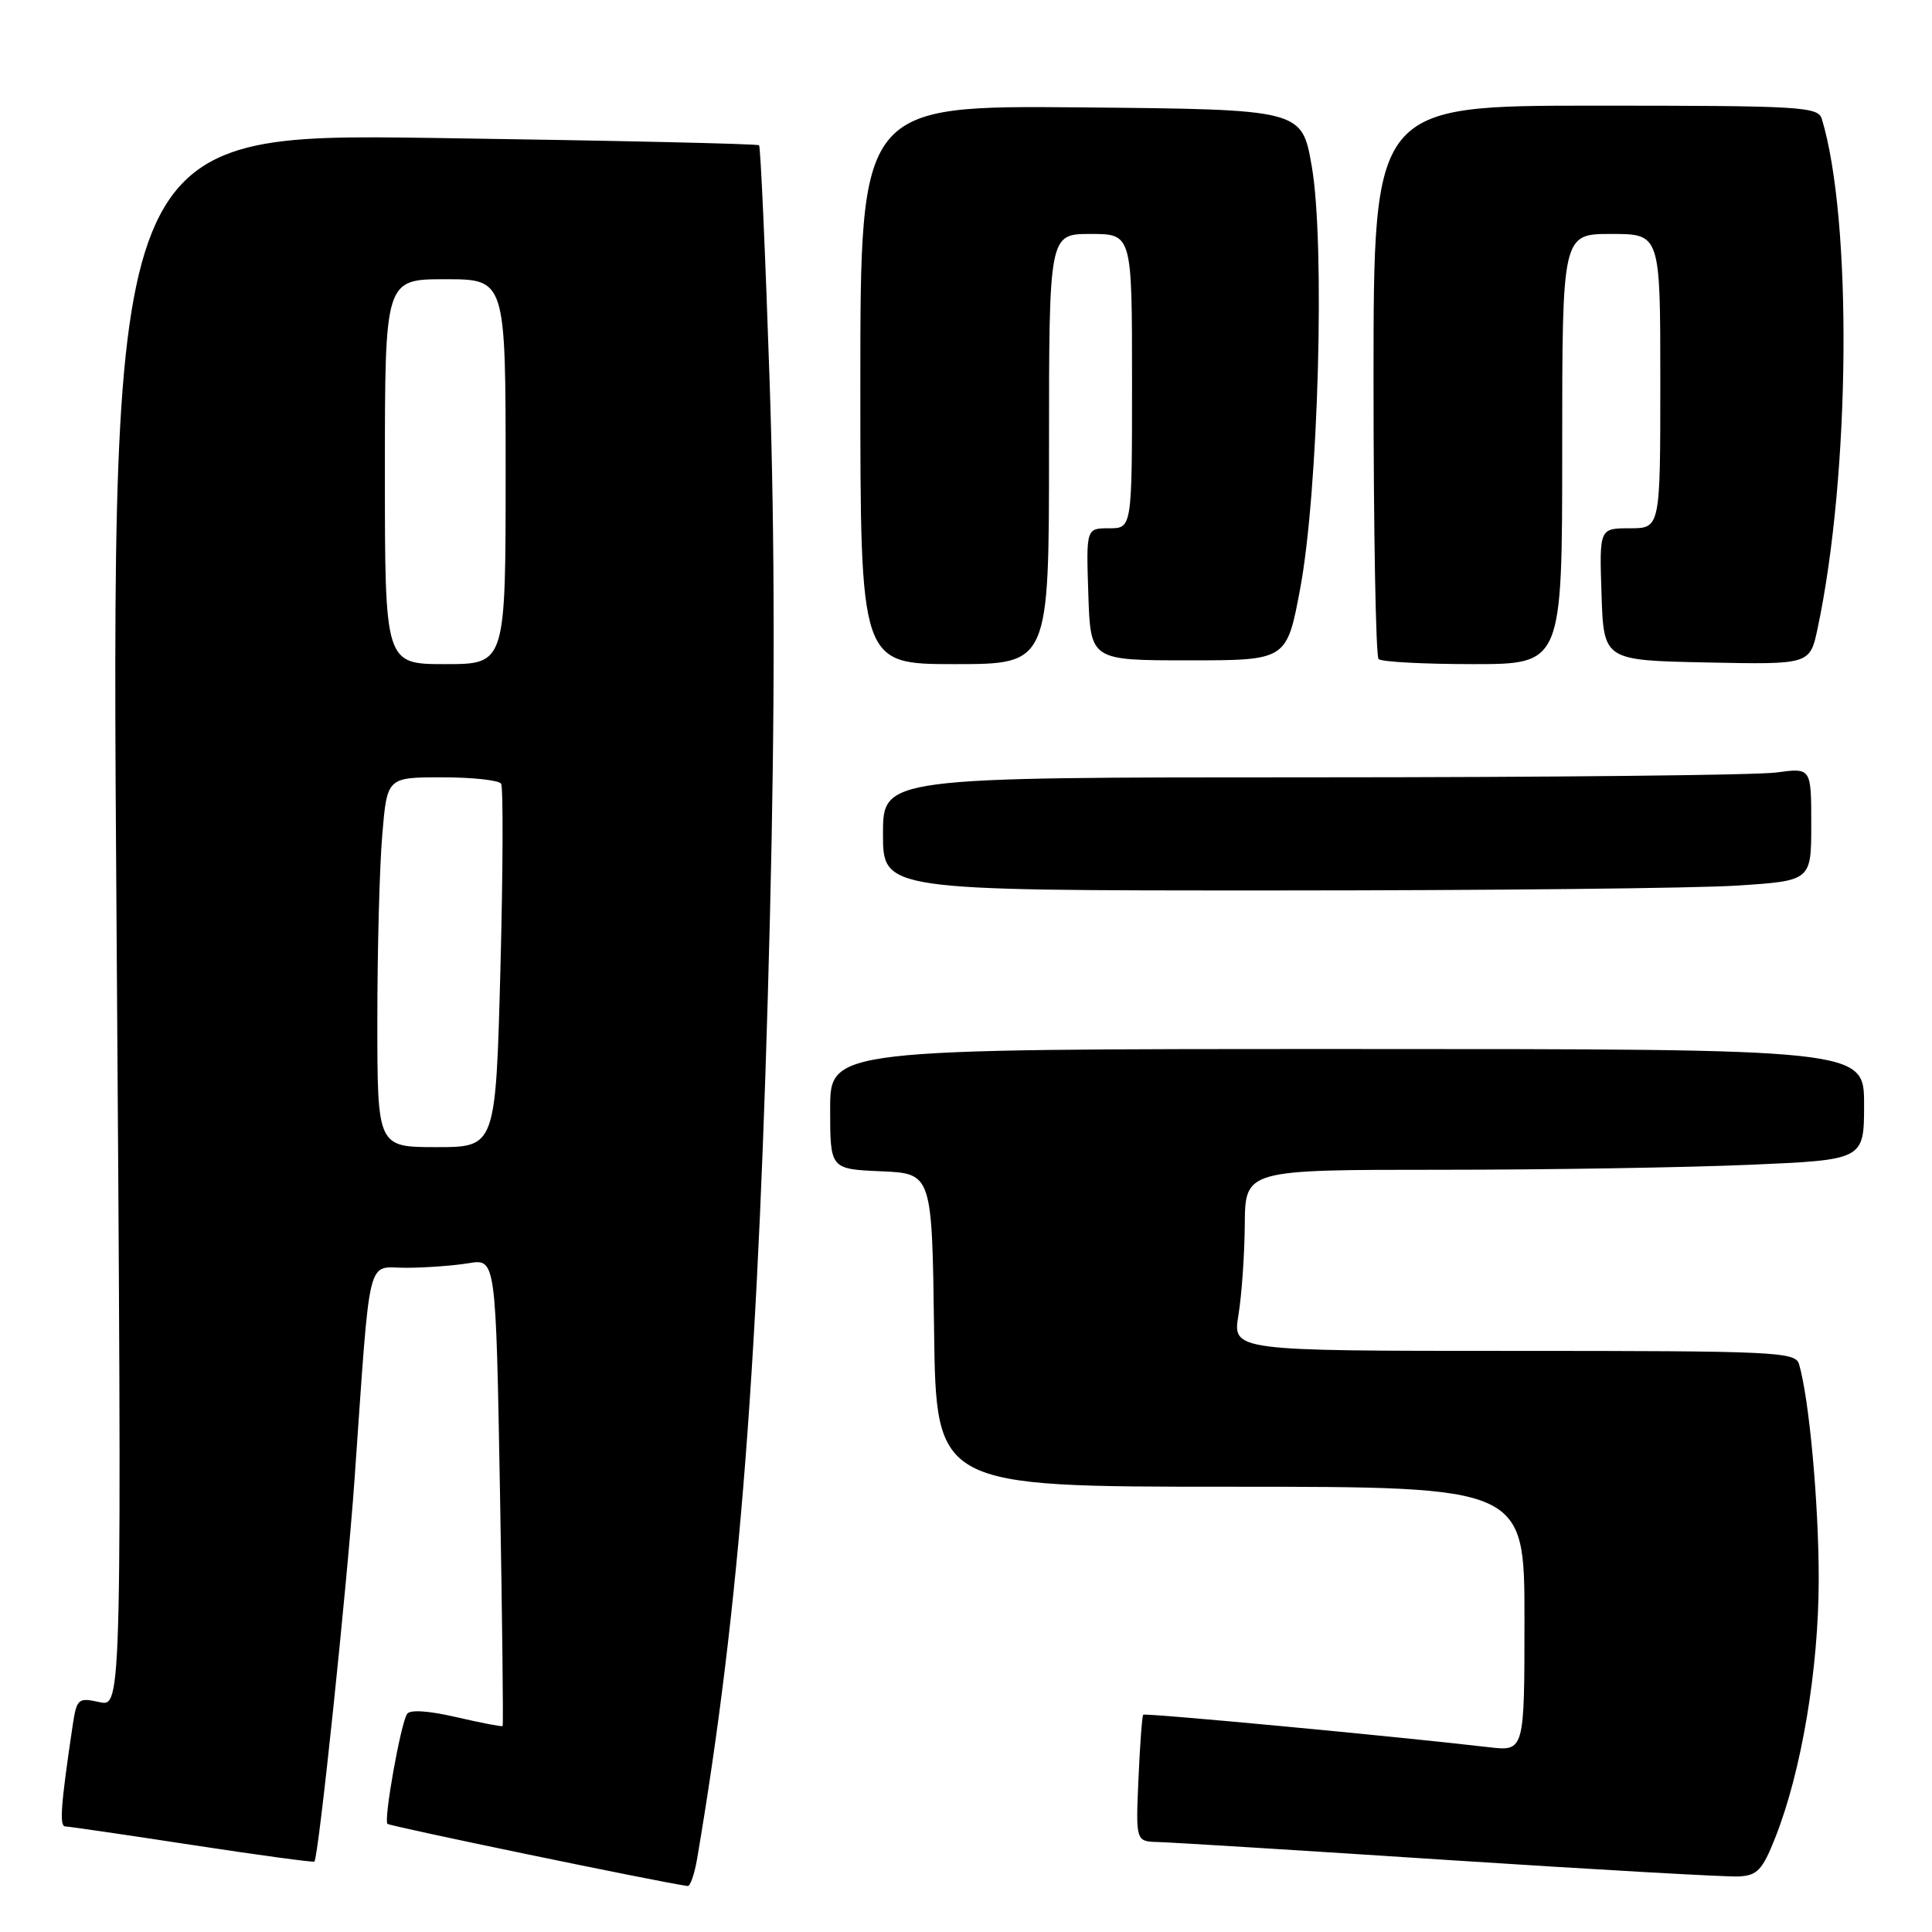 <?xml version="1.0" encoding="UTF-8" standalone="no"?>
<!DOCTYPE svg PUBLIC "-//W3C//DTD SVG 1.1//EN" "http://www.w3.org/Graphics/SVG/1.1/DTD/svg11.dtd" >
<svg xmlns="http://www.w3.org/2000/svg" xmlns:xlink="http://www.w3.org/1999/xlink" version="1.1" viewBox="0 0 256 256">
 <g >
 <path fill="currentColor"
d=" M 92.38 246.25 C 98.03 213.00 100.57 180.17 102.02 121.50 C 102.69 94.44 102.68 71.49 101.98 50.56 C 101.41 33.54 100.78 19.45 100.58 19.25 C 100.39 19.05 80.98 18.62 57.46 18.28 C 14.70 17.68 14.70 17.68 15.44 121.94 C 16.17 226.20 16.17 226.20 13.18 225.54 C 10.34 224.92 10.17 225.06 9.62 228.69 C 8.06 239.15 7.85 242.00 8.64 242.01 C 9.11 242.02 16.68 243.12 25.47 244.47 C 34.25 245.81 41.54 246.80 41.66 246.67 C 42.21 246.12 45.97 210.27 46.98 196.00 C 49.14 165.31 48.49 168.00 53.83 167.99 C 56.40 167.98 60.12 167.71 62.10 167.38 C 65.70 166.79 65.70 166.79 66.25 197.64 C 66.55 214.61 66.71 228.59 66.60 228.71 C 66.50 228.82 63.74 228.29 60.47 227.53 C 56.74 226.67 54.30 226.51 53.93 227.12 C 53.07 228.50 50.82 241.15 51.34 241.67 C 51.66 241.99 87.35 249.39 91.12 249.91 C 91.46 249.96 92.03 248.31 92.38 246.25 Z  M 235.23 243.50 C 238.70 234.74 240.97 221.27 240.99 209.32 C 241.00 199.24 239.73 185.32 238.38 180.75 C 237.90 179.12 235.23 179.00 200.59 179.00 C 163.32 179.00 163.32 179.00 164.10 174.25 C 164.53 171.64 164.91 166.24 164.94 162.25 C 165.00 155.00 165.00 155.00 190.84 155.00 C 205.05 155.00 223.50 154.70 231.84 154.34 C 247.00 153.69 247.00 153.69 247.00 146.34 C 247.00 139.00 247.00 139.00 178.50 139.00 C 110.00 139.00 110.00 139.00 110.00 146.95 C 110.00 154.91 110.00 154.91 116.75 155.20 C 123.50 155.50 123.50 155.50 123.77 176.25 C 124.04 197.00 124.04 197.00 163.02 197.00 C 202.00 197.00 202.00 197.00 202.00 214.53 C 202.00 232.07 202.00 232.07 197.25 231.51 C 185.09 230.09 151.72 226.95 151.48 227.21 C 151.33 227.37 151.05 231.21 150.85 235.75 C 150.49 244.00 150.49 244.00 153.49 244.08 C 155.15 244.12 172.47 245.19 192.00 246.47 C 211.53 247.74 228.79 248.72 230.37 248.64 C 232.85 248.52 233.53 247.80 235.23 243.50 Z  M 230.25 117.34 C 240.00 116.70 240.00 116.70 240.00 109.21 C 240.00 101.73 240.00 101.73 235.36 102.36 C 232.81 102.71 205.13 103.00 173.86 103.00 C 117.00 103.00 117.00 103.00 117.00 110.50 C 117.00 118.00 117.00 118.00 168.75 117.99 C 197.21 117.99 224.89 117.70 230.25 117.34 Z  M 139.00 59.50 C 139.00 31.00 139.00 31.00 144.50 31.00 C 150.00 31.00 150.00 31.00 150.00 50.50 C 150.00 70.00 150.00 70.00 146.96 70.00 C 143.92 70.00 143.92 70.00 144.21 78.75 C 144.50 87.50 144.50 87.50 157.50 87.50 C 170.50 87.50 170.50 87.50 172.28 78.00 C 174.70 65.09 175.60 32.23 173.81 22.00 C 172.50 14.50 172.50 14.50 143.25 14.23 C 114.00 13.97 114.00 13.97 114.00 50.98 C 114.00 88.00 114.00 88.00 126.50 88.00 C 139.00 88.00 139.00 88.00 139.00 59.50 Z  M 207.00 59.50 C 207.00 31.00 207.00 31.00 213.50 31.00 C 220.00 31.00 220.00 31.00 220.00 50.50 C 220.00 70.00 220.00 70.00 215.96 70.00 C 211.92 70.00 211.92 70.00 212.21 78.75 C 212.50 87.50 212.50 87.50 226.16 87.78 C 239.82 88.06 239.82 88.06 240.84 83.28 C 245.18 62.86 245.46 29.13 241.40 15.75 C 240.91 14.13 238.59 14.00 211.43 14.00 C 182.00 14.00 182.00 14.00 182.00 50.33 C 182.00 70.32 182.30 86.97 182.67 87.33 C 183.03 87.70 188.66 88.00 195.17 88.00 C 207.00 88.00 207.00 88.00 207.00 59.50 Z  M 50.00 135.15 C 50.00 125.88 50.29 114.86 50.65 110.65 C 51.29 103.00 51.29 103.00 58.59 103.00 C 62.60 103.00 66.12 103.38 66.40 103.85 C 66.69 104.31 66.65 115.34 66.31 128.35 C 65.68 152.00 65.68 152.00 57.84 152.00 C 50.00 152.00 50.00 152.00 50.00 135.15 Z  M 51.00 62.50 C 51.00 37.00 51.00 37.00 59.00 37.00 C 67.00 37.00 67.00 37.00 67.00 62.50 C 67.00 88.00 67.00 88.00 59.00 88.00 C 51.00 88.00 51.00 88.00 51.00 62.50 Z "/>
</g>
</svg>